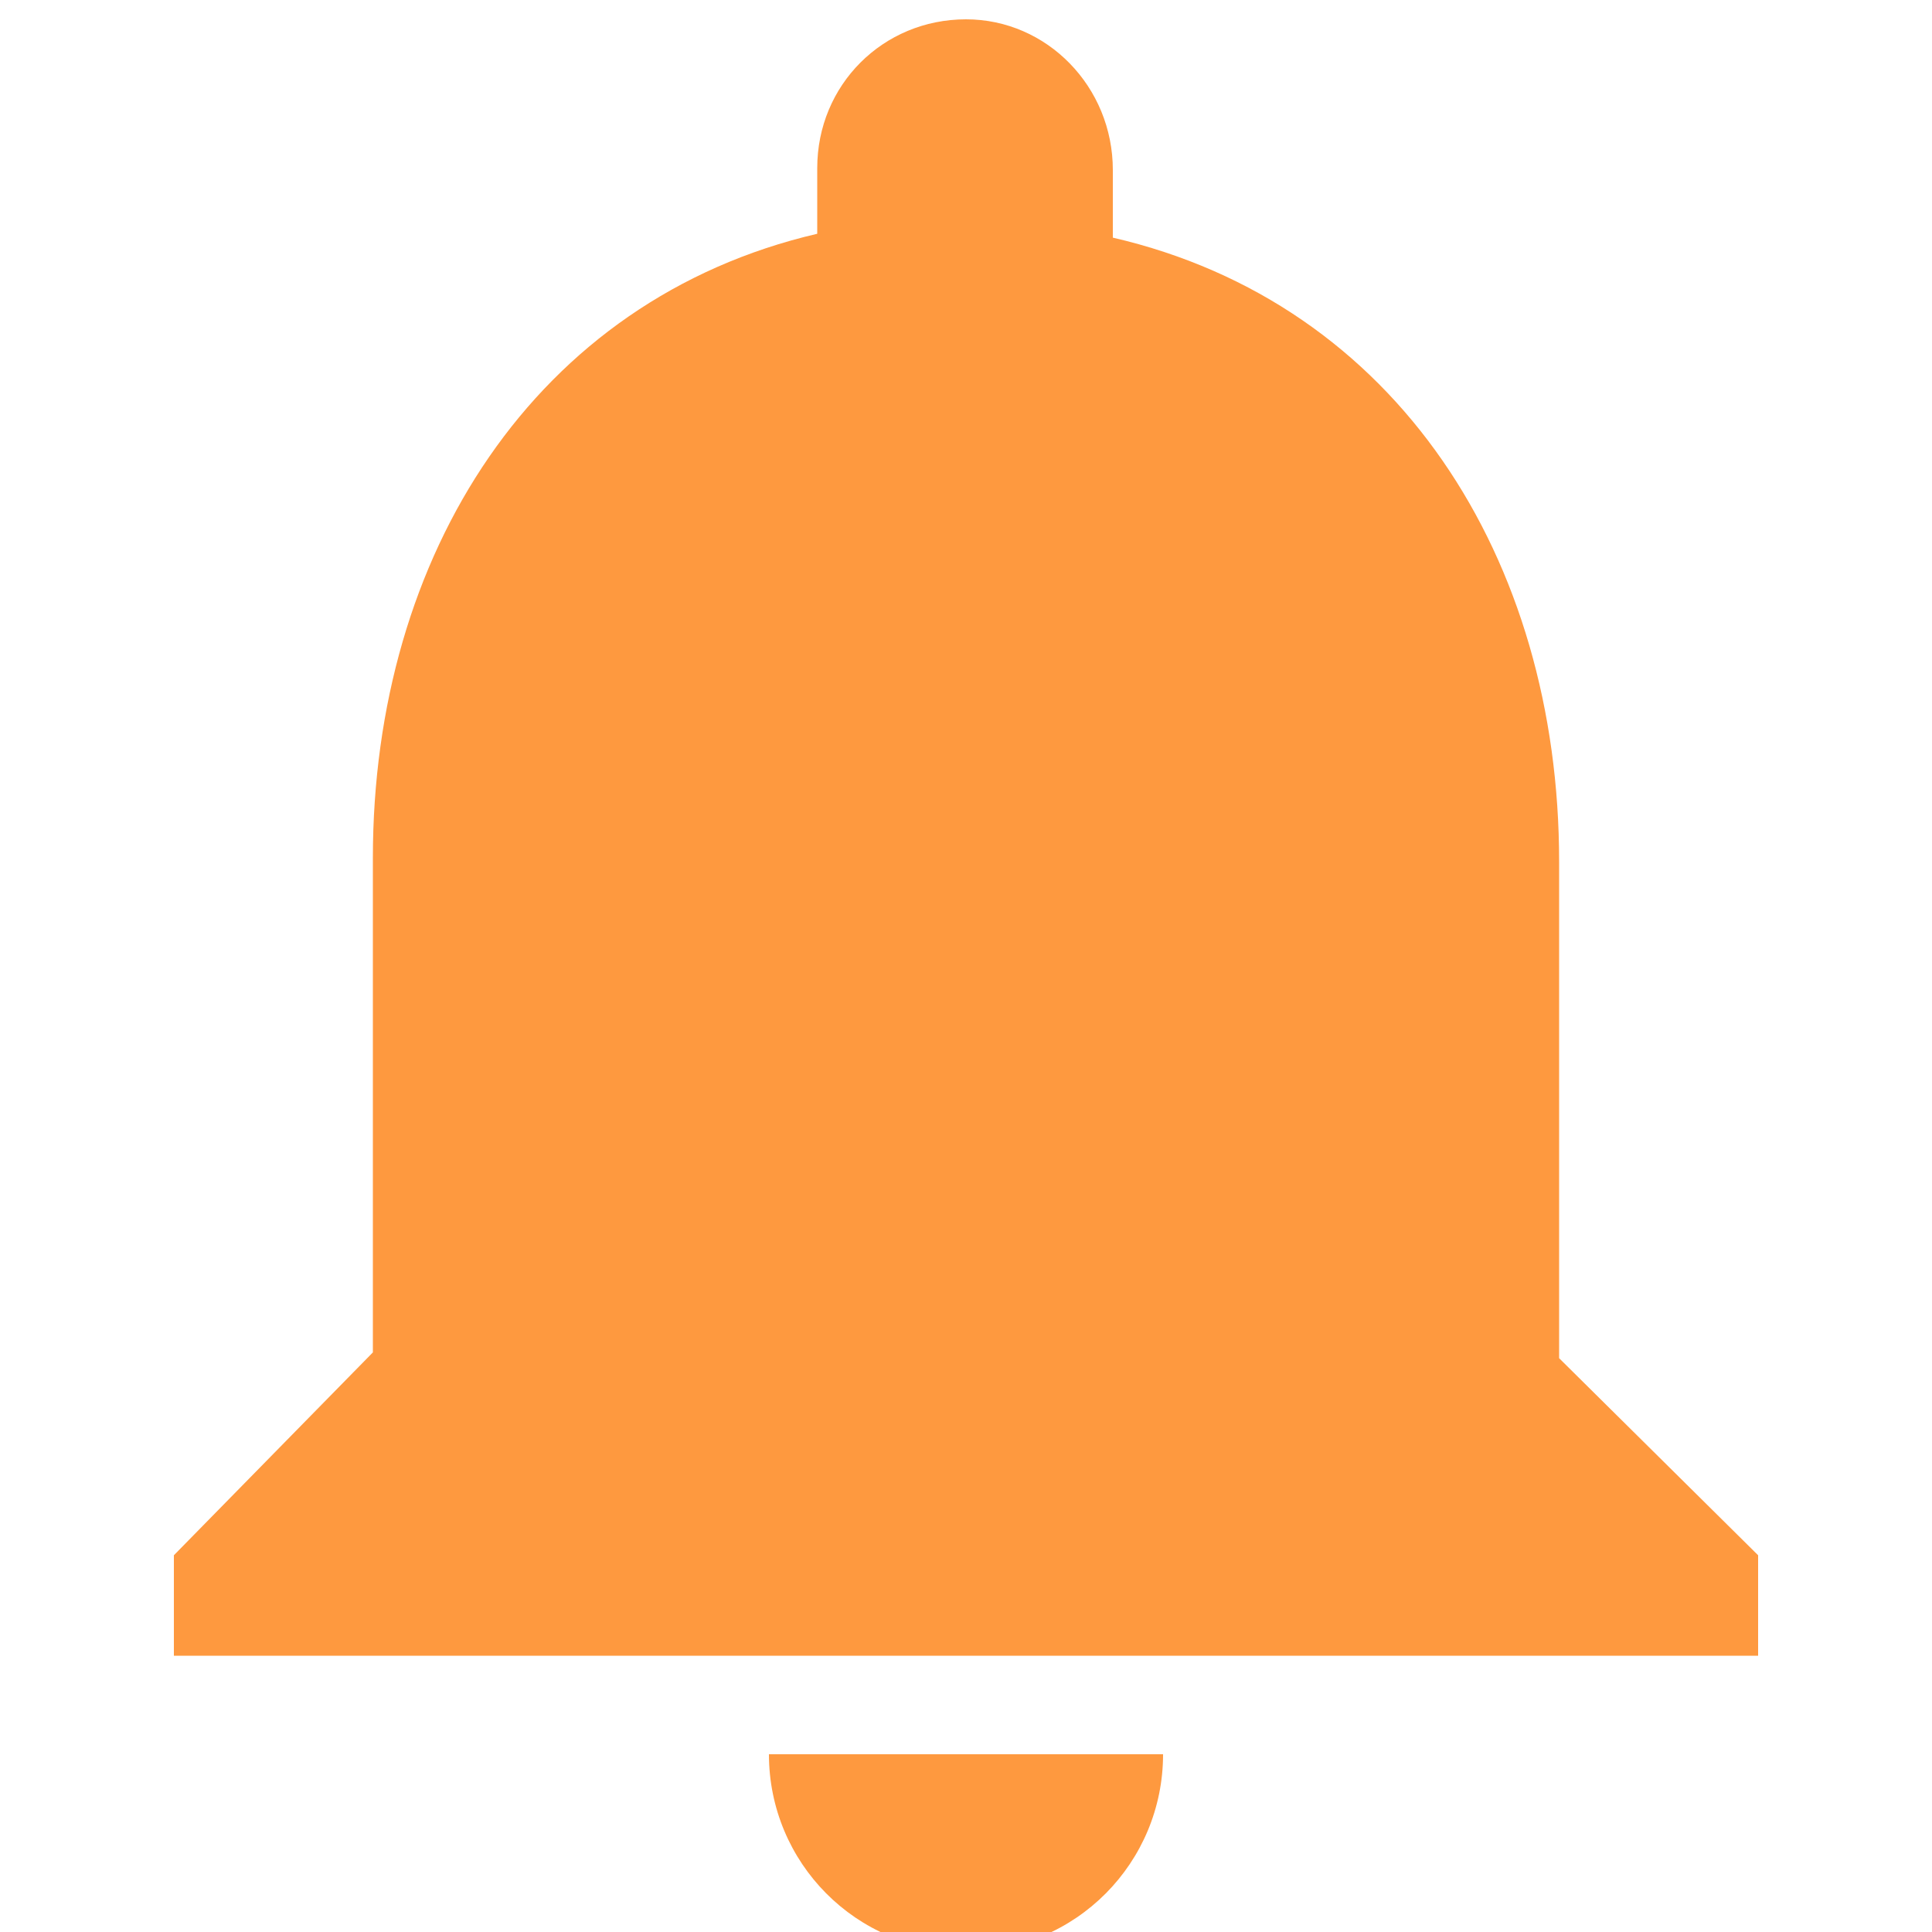 <?xml version="1.0" encoding="utf-8"?>
<!-- Generator: Adobe Illustrator 24.0.2, SVG Export Plug-In . SVG Version: 6.00 Build 0)  -->
<svg version="1.1" id="Layer_1" xmlns="http://www.w3.org/2000/svg" xmlns:xlink="http://www.w3.org/1999/xlink" x="0px" y="0px"
	 viewBox="0 0 100 100" style="enable-background:new 0 0 100 100;" xml:space="preserve">
<style type="text/css">
	.st0{fill:#FE993F;}
</style>
<g>
	<path class="st0" d="M50,101c5.7,0,10.2-4.6,10.2-10.2H39.8C39.8,96.4,44.3,101,50,101z M80.7,70.3V44.6c0-15.7-8.4-28.9-23.1-32.3
		V8.8C57.6,4.5,54.2,1,50,1c-4.3,0-7.7,3.4-7.7,7.7v3.4c-14.6,3.4-23,16.6-23,32.3v25.6L9,80.5v5.2h82v-5.2L80.7,70.3z"/>
</g>
</svg>
